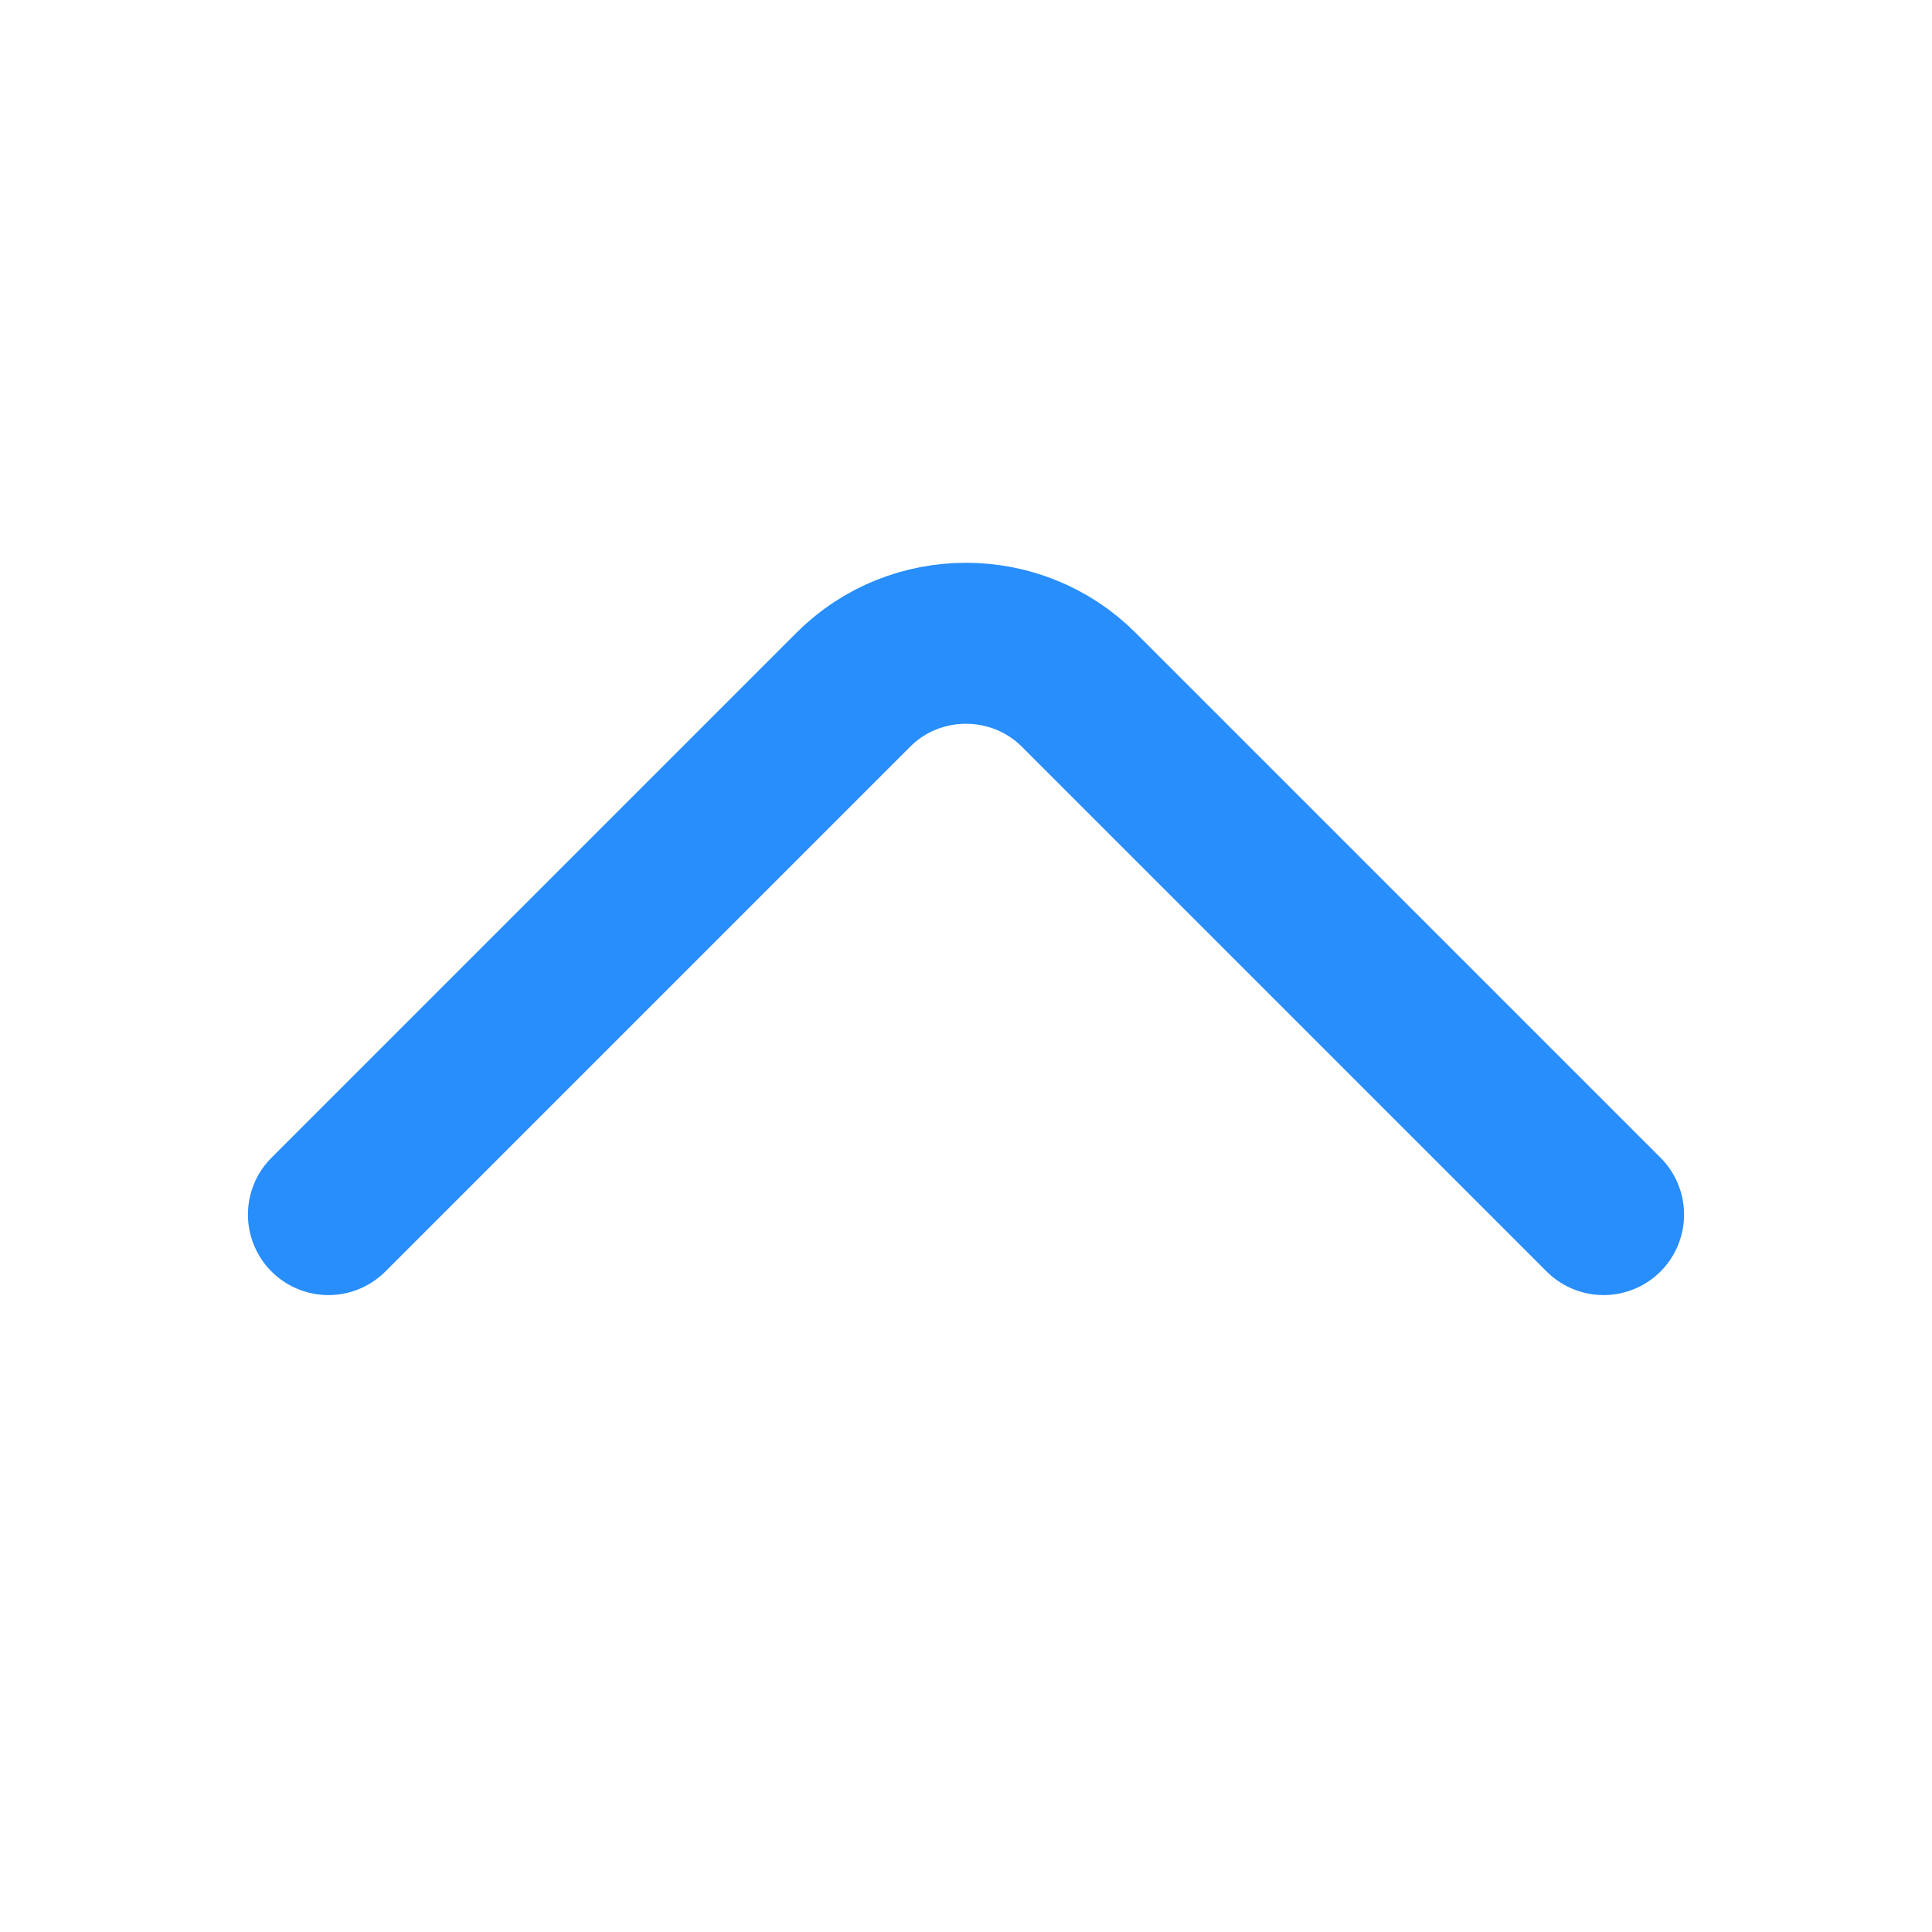 <svg width="18" height="18" viewBox="0 0 18 18" fill="none" xmlns="http://www.w3.org/2000/svg">
<path d="M14.94 11.316L10.05 6.426C9.472 5.849 8.527 5.849 7.95 6.426L3.06 11.316" stroke="#288EFC" stroke-width="1.5" stroke-miterlimit="10" stroke-linecap="round" stroke-linejoin="round"/>
</svg>
